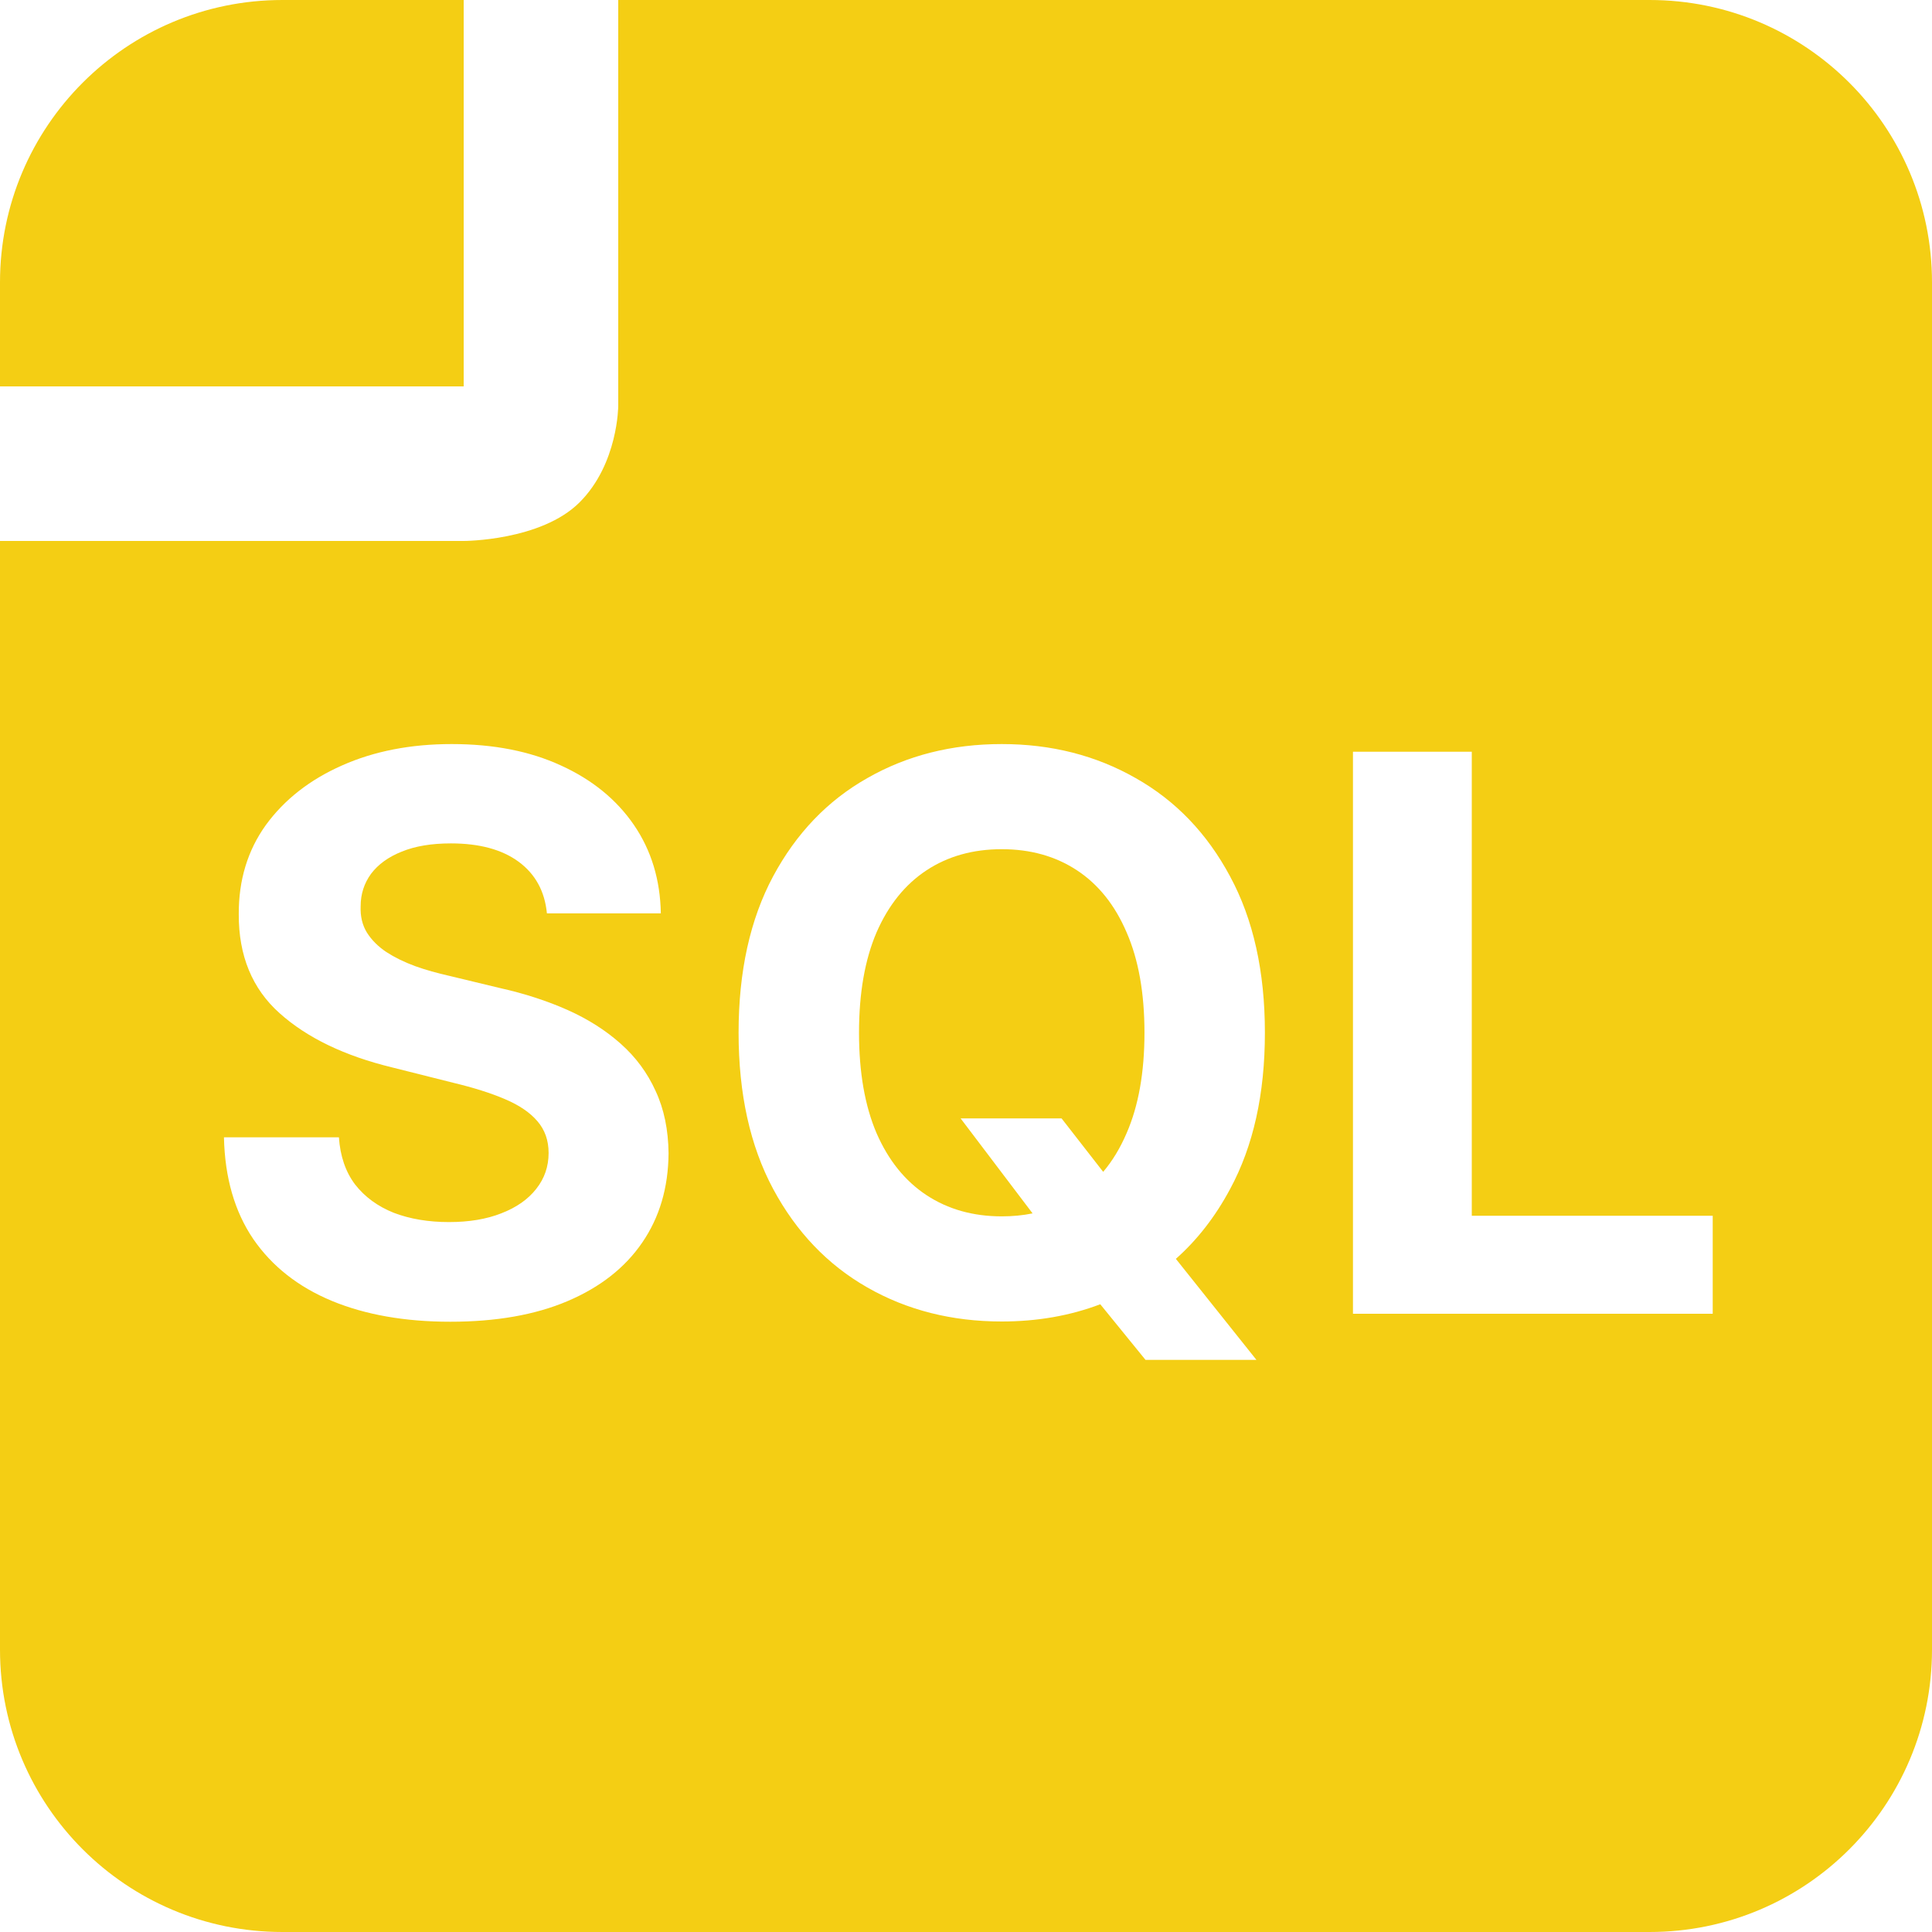 <svg width="24" height="24" viewBox="0 0 24 24" fill="none" xmlns="http://www.w3.org/2000/svg">
<path d="M0 3.508C0 1.57 1.57 0 3.508 0H5.76V4.8H0V3.508Z" fill="#F4CE14"/>
<path d="M13.187 13.893H11.933L12.827 15.073C12.706 15.098 12.578 15.11 12.444 15.11C12.087 15.11 11.776 15.022 11.51 14.847C11.244 14.672 11.037 14.416 10.889 14.077C10.744 13.738 10.671 13.322 10.671 12.829C10.671 12.336 10.744 11.92 10.889 11.582C11.037 11.243 11.244 10.986 11.51 10.811C11.776 10.636 12.087 10.549 12.444 10.549C12.801 10.549 13.112 10.636 13.378 10.811C13.644 10.986 13.85 11.243 13.995 11.582C14.143 11.92 14.217 12.336 14.217 12.829C14.217 13.322 14.143 13.738 13.995 14.077C13.916 14.261 13.819 14.422 13.704 14.557L13.187 13.893Z" fill="#F4CE14"/>
<path fill-rule="evenodd" clip-rule="evenodd" d="M0 6.72V20.492C0 22.43 1.57 24 3.508 24H20.492C22.43 24 24 22.43 24 20.492V3.508C24 1.57 22.43 0 20.492 0H7.68V5.04C7.68 5.04 7.68 5.76 7.2 6.24C6.72 6.72 5.76 6.72 5.76 6.72H0ZM6.443 10.705C6.65 10.858 6.767 11.071 6.794 11.346H8.209C8.202 10.93 8.091 10.564 7.875 10.248C7.659 9.933 7.357 9.686 6.968 9.509C6.582 9.331 6.13 9.243 5.611 9.243C5.102 9.243 4.648 9.331 4.248 9.509C3.848 9.686 3.533 9.933 3.303 10.248C3.076 10.564 2.964 10.934 2.966 11.357C2.964 11.872 3.133 12.283 3.474 12.587C3.815 12.892 4.28 13.116 4.868 13.259L5.628 13.45C5.883 13.511 6.098 13.579 6.273 13.654C6.45 13.729 6.584 13.82 6.675 13.927C6.768 14.034 6.815 14.166 6.815 14.322C6.815 14.491 6.764 14.639 6.661 14.769C6.559 14.899 6.415 15 6.228 15.072C6.044 15.145 5.827 15.181 5.577 15.181C5.323 15.181 5.094 15.143 4.892 15.066C4.692 14.986 4.532 14.869 4.411 14.714C4.293 14.558 4.226 14.362 4.21 14.128H2.782C2.793 14.63 2.915 15.052 3.147 15.393C3.381 15.732 3.706 15.987 4.122 16.16C4.54 16.333 5.031 16.419 5.594 16.419C6.162 16.419 6.648 16.334 7.05 16.163C7.455 15.991 7.764 15.748 7.977 15.437C8.193 15.123 8.302 14.753 8.305 14.326C8.302 14.035 8.249 13.777 8.144 13.552C8.042 13.327 7.898 13.132 7.711 12.966C7.525 12.8 7.305 12.66 7.05 12.546C6.795 12.433 6.516 12.342 6.211 12.274L5.584 12.123C5.432 12.089 5.289 12.049 5.155 12.001C5.02 11.951 4.902 11.893 4.8 11.827C4.698 11.759 4.617 11.678 4.558 11.585C4.501 11.492 4.475 11.383 4.48 11.258C4.48 11.108 4.523 10.973 4.609 10.855C4.698 10.737 4.825 10.645 4.991 10.579C5.157 10.511 5.36 10.477 5.601 10.477C5.956 10.477 6.236 10.553 6.443 10.705ZM14.607 15.638C14.874 15.401 15.098 15.112 15.28 14.772C15.569 14.238 15.713 13.591 15.713 12.829C15.713 12.068 15.569 11.42 15.28 10.886C14.994 10.352 14.603 9.945 14.108 9.666C13.614 9.384 13.06 9.243 12.444 9.243C11.824 9.243 11.267 9.384 10.774 9.666C10.28 9.945 9.891 10.352 9.604 10.886C9.318 11.42 9.175 12.068 9.175 12.829C9.175 13.588 9.318 14.235 9.604 14.769C9.891 15.303 10.28 15.711 10.774 15.993C11.267 16.275 11.824 16.416 12.444 16.416C12.883 16.416 13.291 16.345 13.668 16.202L14.23 16.893H15.608L14.607 15.638ZM16.807 16.32V9.338H18.283V15.103H21.276V16.32H16.807Z" fill="#F4CE14"/>
</svg>
